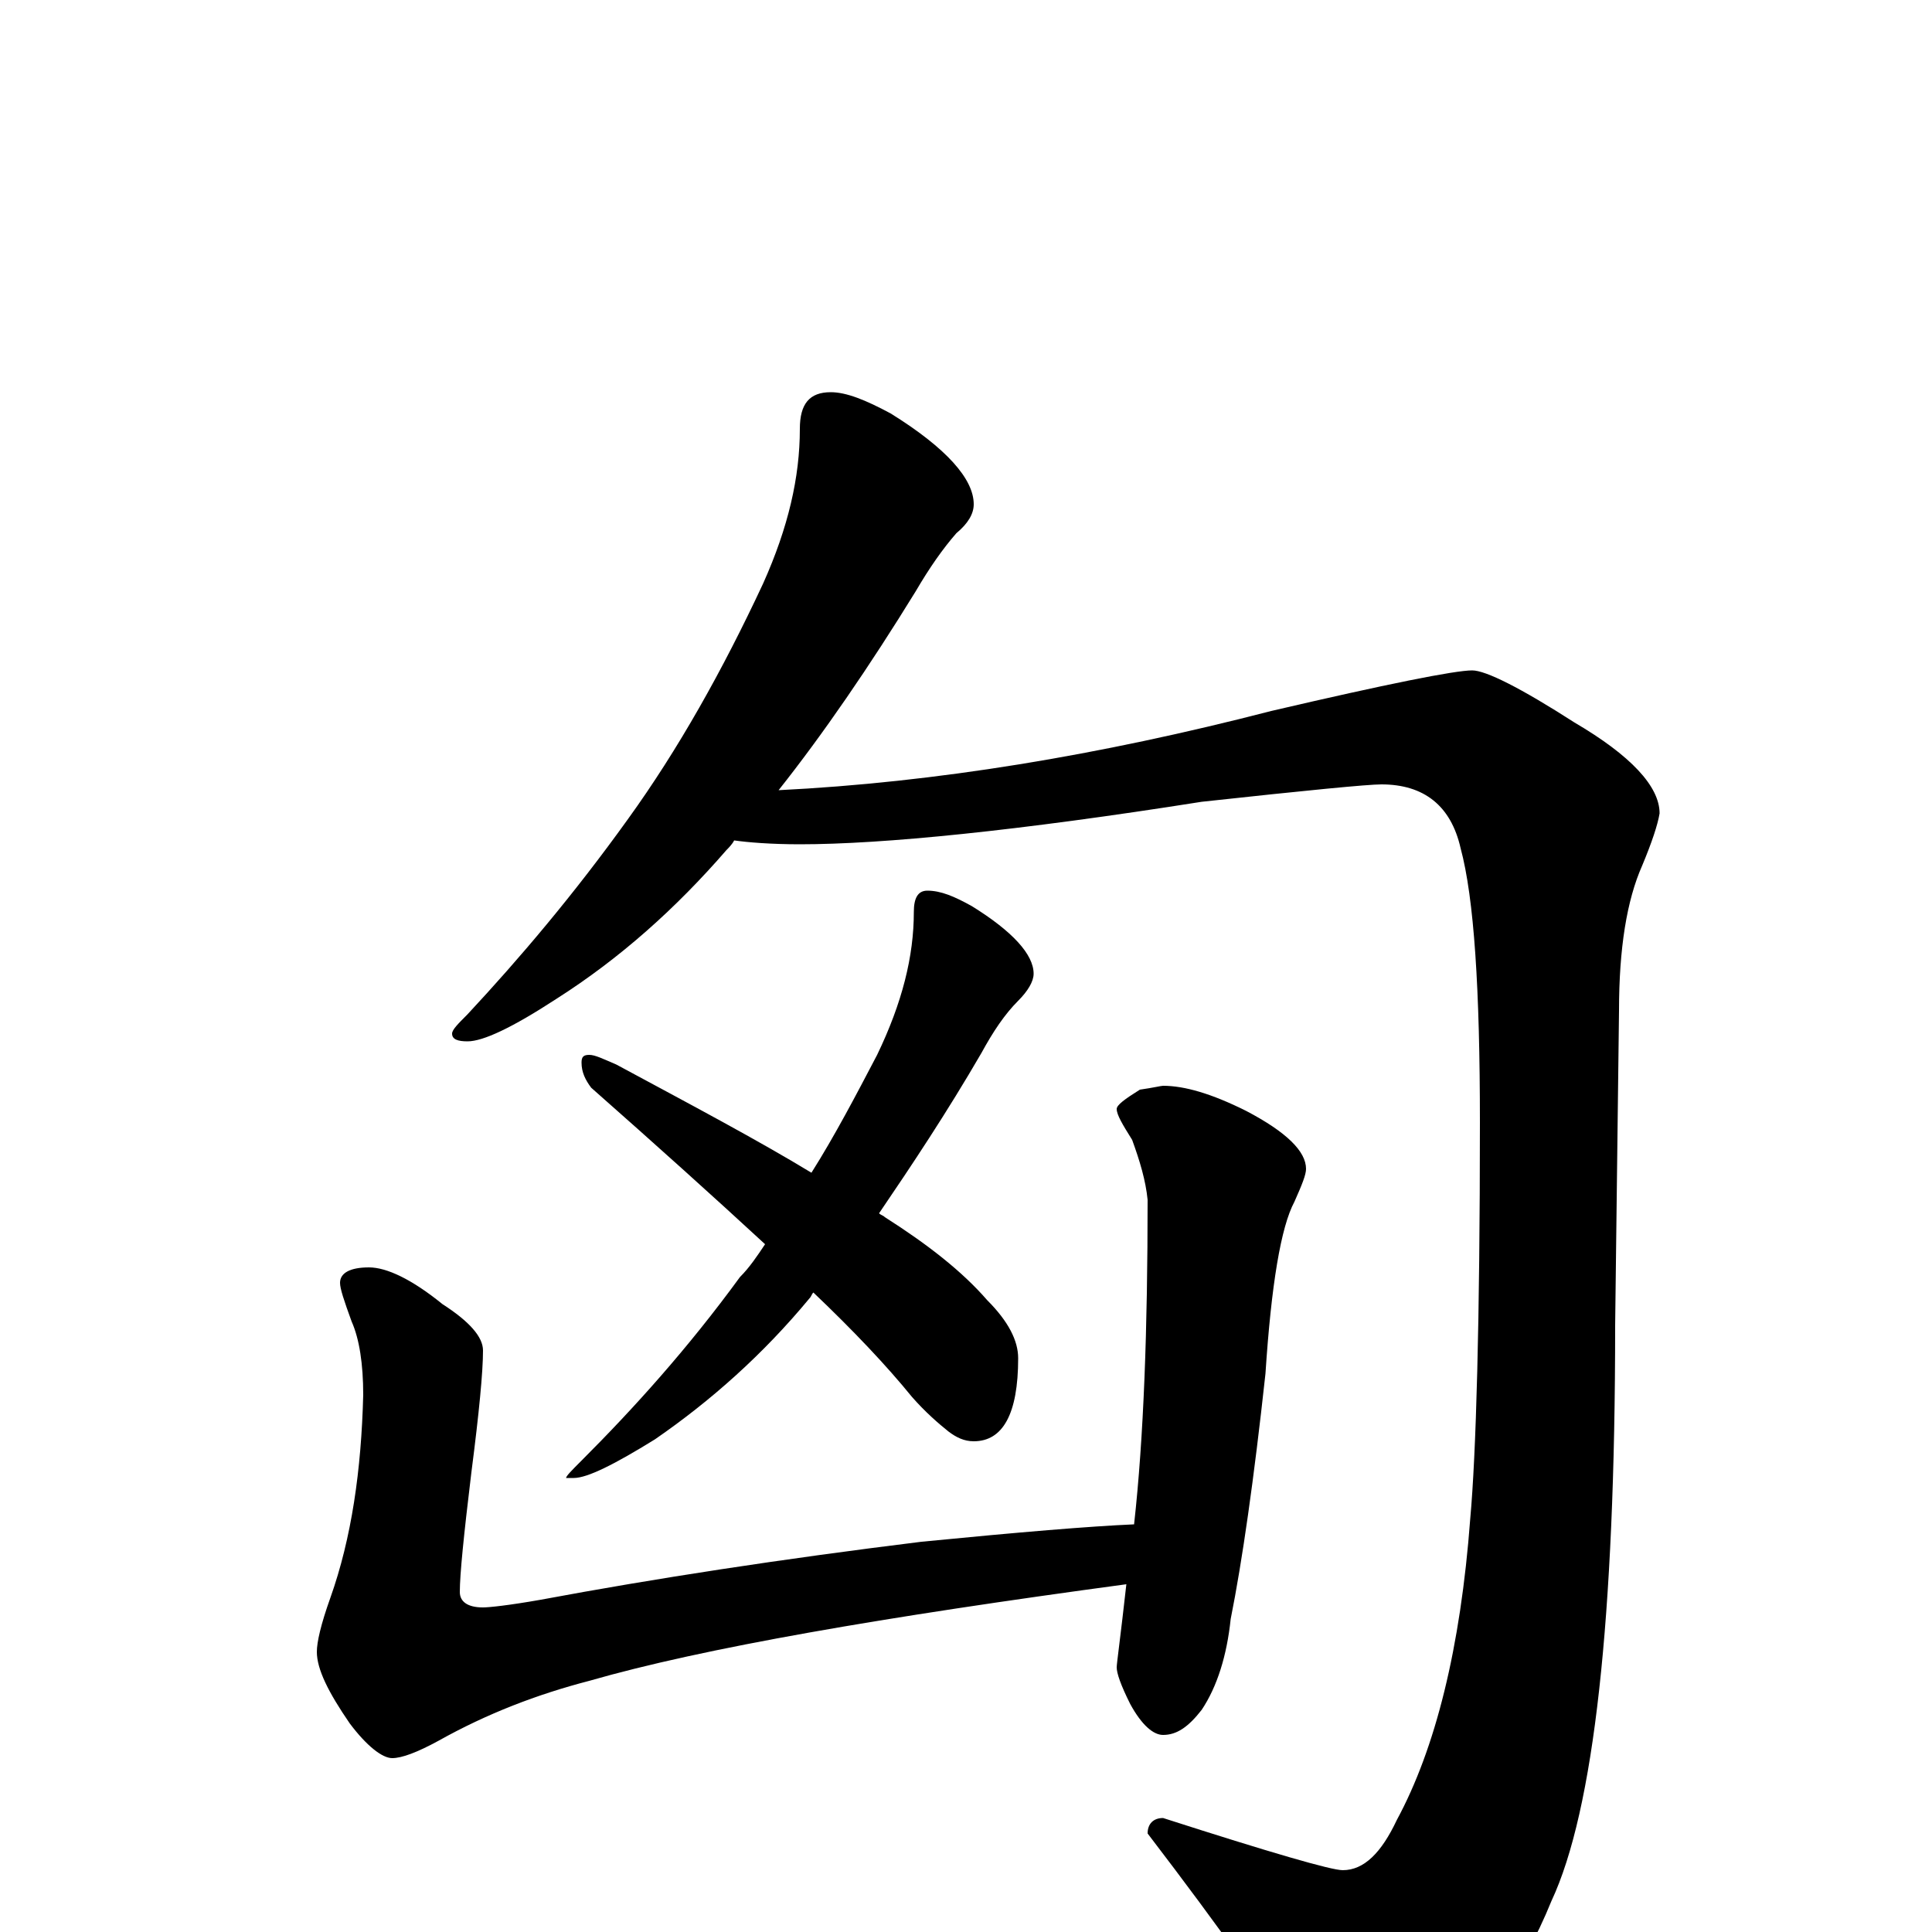 <?xml version="1.0" encoding="utf-8" ?>
<!DOCTYPE svg PUBLIC "-//W3C//DTD SVG 1.1//EN" "http://www.w3.org/Graphics/SVG/1.1/DTD/svg11.dtd">
<svg version="1.1" id="Layer_1" xmlns="http://www.w3.org/2000/svg" xmlns:xlink="http://www.w3.org/1999/xlink" x="0px" y="145px" width="1000px" height="1000px" viewBox="0 0 1000 1000" enable-background="new 0 0 1000 1000" xml:space="preserve">
<g id="Layer_1">
<path id="glyph" transform="matrix(1 0 0 -1 0 1000)" d="M430,797C438,797 448,793 461,786C490,768 504,752 504,739C504,734 501,729 495,724C488,716 481,706 474,694C450,655 426,620 403,591C484,595 569,609 658,632C718,646 753,653 762,653C769,653 787,644 815,626C844,609 859,593 859,579C858,573 855,564 850,552C842,534 838,509 838,477l-2,-163C836,162 825,63 803,16C788,-21 766,-51 739,-74C726,-84 713,-89 699,-89C694,-89 686,-79 673,-60C659,-37 633,0 594,51C594,56 597,59 602,59C658,41 689,32 695,32C706,32 715,41 723,58C743,95 756,147 761,214C764,247 766,316 766,419C766,488 763,535 756,561C751,583 737,594 715,594C708,594 677,591 622,585C527,570 457,563 414,563C399,563 387,564 380,565C379,563 377,561 376,560C350,530 321,504 288,483C265,468 250,461 242,461C237,461 234,462 234,465C234,467 237,470 242,475C269,504 297,537 325,576C351,612 374,653 395,698C408,727 414,753 414,778C414,791 419,797 430,797M480,539C487,539 494,536 503,531C524,518 535,506 535,496C535,492 532,487 527,482C520,475 514,466 508,455C490,424 472,397 455,372C456,371 457,371 458,370C480,356 498,342 511,327C522,316 527,306 527,297C527,268 519,254 504,254C499,254 495,256 491,259C486,263 479,269 472,277C459,293 442,311 421,331C420,330 420,329 419,328C395,299 368,275 339,255C318,242 304,235 297,235l-4,0C293,236 296,239 301,244C328,271 356,302 383,339C388,344 392,350 396,356C370,380 340,407 306,437C303,441 301,445 301,450C301,453 302,454 305,454C308,454 312,452 319,449C358,428 392,410 420,393C432,412 443,433 454,454C467,481 473,505 473,528C473,535 475,539 480,539M191,344C200,344 213,338 229,325C243,316 250,308 250,301C250,290 248,269 244,238C240,205 238,185 238,176C238,171 242,168 250,168C253,168 263,169 280,172C339,183 404,193 477,202C528,207 564,210 587,211C592,256 594,312 594,379C593,389 590,399 586,410C581,418 578,423 578,426C578,428 582,431 590,436C597,437 601,438 602,438C613,438 627,434 645,425C666,414 676,404 676,395C676,392 674,387 670,378C663,365 658,335 655,289C649,234 643,192 637,162C635,143 630,127 622,115C615,106 609,102 602,102C597,102 591,107 585,118C580,128 578,134 578,137C578,139 580,153 583,180C457,163 364,147 305,130C278,123 252,113 227,99C216,93 208,90 203,90C198,90 190,96 181,108C170,124 164,136 164,145C164,150 166,159 171,173C182,204 187,239 188,278C188,294 186,307 182,316C178,327 176,333 176,336C176,341 181,344 191,344z"/>
</g>
</svg>
